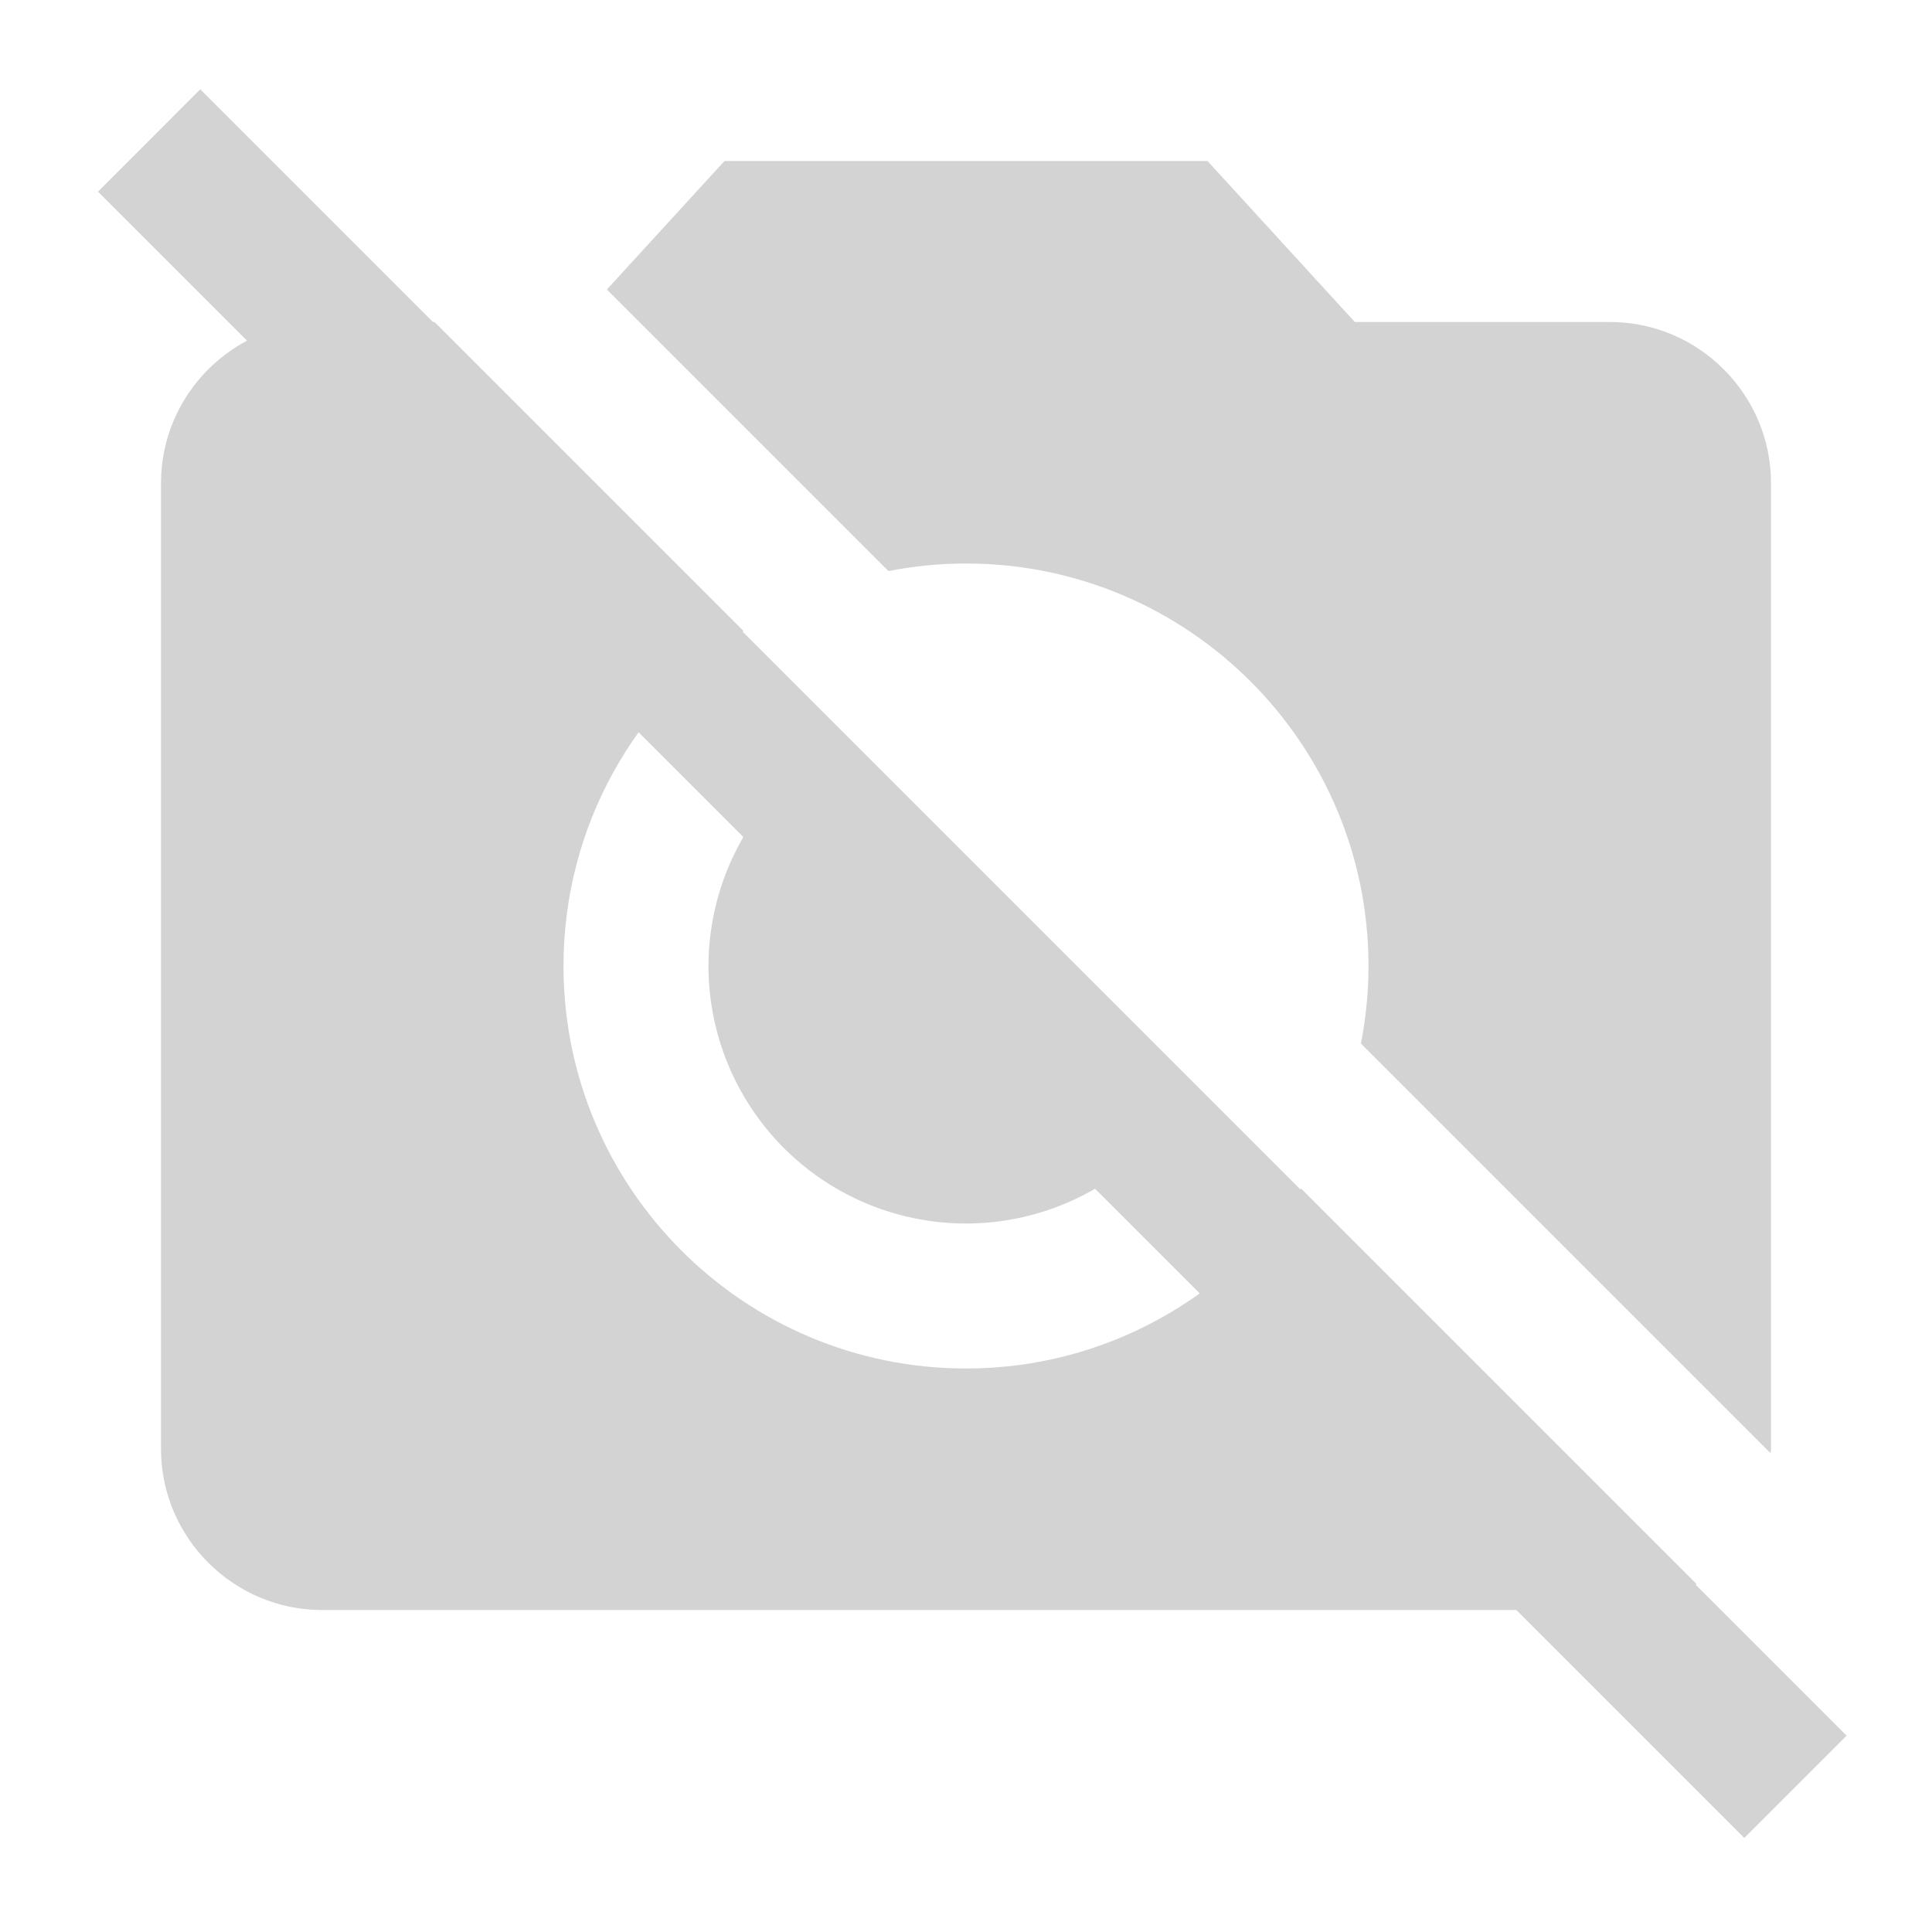 <?xml version="1.0" encoding="UTF-8" standalone="no"?>
<svg
   xmlns:dc="http://purl.org/dc/elements/1.1/"
   xmlns:cc="http://creativecommons.org/ns#"
   xmlns:rdf="http://www.w3.org/1999/02/22-rdf-syntax-ns#"
   xmlns:svg="http://www.w3.org/2000/svg"
   xmlns="http://www.w3.org/2000/svg"
   xmlns:sodipodi="http://sodipodi.sourceforge.net/DTD/sodipodi-0.dtd"
   xmlns:inkscape="http://www.inkscape.org/namespaces/inkscape"
   fill="#000000"
   height="24"
   viewBox="0 0 24 24"
   width="24"
   id="svg2"
   version="1.1"
   inkscape:version="0.91 r13725"
   sodipodi:docname="_ic_photo_camera_gray_off_24px.svg">
  <defs
     id="defs12" />
  <sodipodi:namedview
     pagecolor="#ffffff"
     bordercolor="#666666"
     borderopacity="1"
     objecttolerance="10"
     gridtolerance="10"
     guidetolerance="10"
     inkscape:pageopacity="0"
     inkscape:pageshadow="2"
     inkscape:window-width="999"
     inkscape:window-height="735"
     id="namedview10"
     showgrid="false"
     inkscape:zoom="19.666667"
     inkscape:cx="3.1779661"
     inkscape:cy="13.842835"
     inkscape:window-x="0"
     inkscape:window-y="0"
     inkscape:window-maximized="0"
     inkscape:current-layer="svg2" />
  <path
     style="fill:#d3d3d3;fill-opacity:1"
     d="M 10.141 9.402 A 3.2 3.2 0 0 0 8.801 12 A 3.2 3.2 0 0 0 12 15.199 A 3.2 3.2 0 0 0 14.6 13.861 L 10.141 9.402 z "
     id="circle4" />
  <path
     d="M 9 2 L 7.539 3.596 L 11.037 7.094 C 11.349 7.033 11.671 7 12 7 C 14.76 7 17 9.24 17 12 C 17 12.329 16.967 12.651 16.906 12.963 L 21.994 18.051 C 21.995 18.034 22 18.017 22 18 L 22 6 C 22 4.9 21.1 4 20 4 L 16.83 4 L 15 2 L 9 2 z M 4 4 C 2.9 4 2 4.9 2 6 L 2 18 C 2 19.1 2.9 20 4 20 L 20 20 C 20.396 20 20.765 19.878 21.076 19.678 L 16.162 14.764 C 15.266 16.11 13.737 17 12 17 C 9.24 17 7 14.76 7 12 C 7 10.263 7.89 8.734 9.236 7.838 L 5.398 4 L 4 4 z "
     id="path6"
     style="fill:#d3d3d3;fill-opacity:1" />
  <path
     d="M0 0h24v24H0z"
     fill="none"
     id="path8" />
  <path
     style="opacity:1;fill:#d3d3d3;fill-opacity:1;stroke:none;stroke-width:3.5;stroke-linecap:round;stroke-linejoin:round;stroke-miterlimit:4;stroke-dasharray:none;stroke-opacity:1"
     d="M 2.488,1.109 1.217,2.381 21.668,22.832 22.939,21.561 Z"
     id="rect4142"
     inkscape:connector-curvature="0"
     sodipodi:nodetypes="ccccc" />
</svg>
